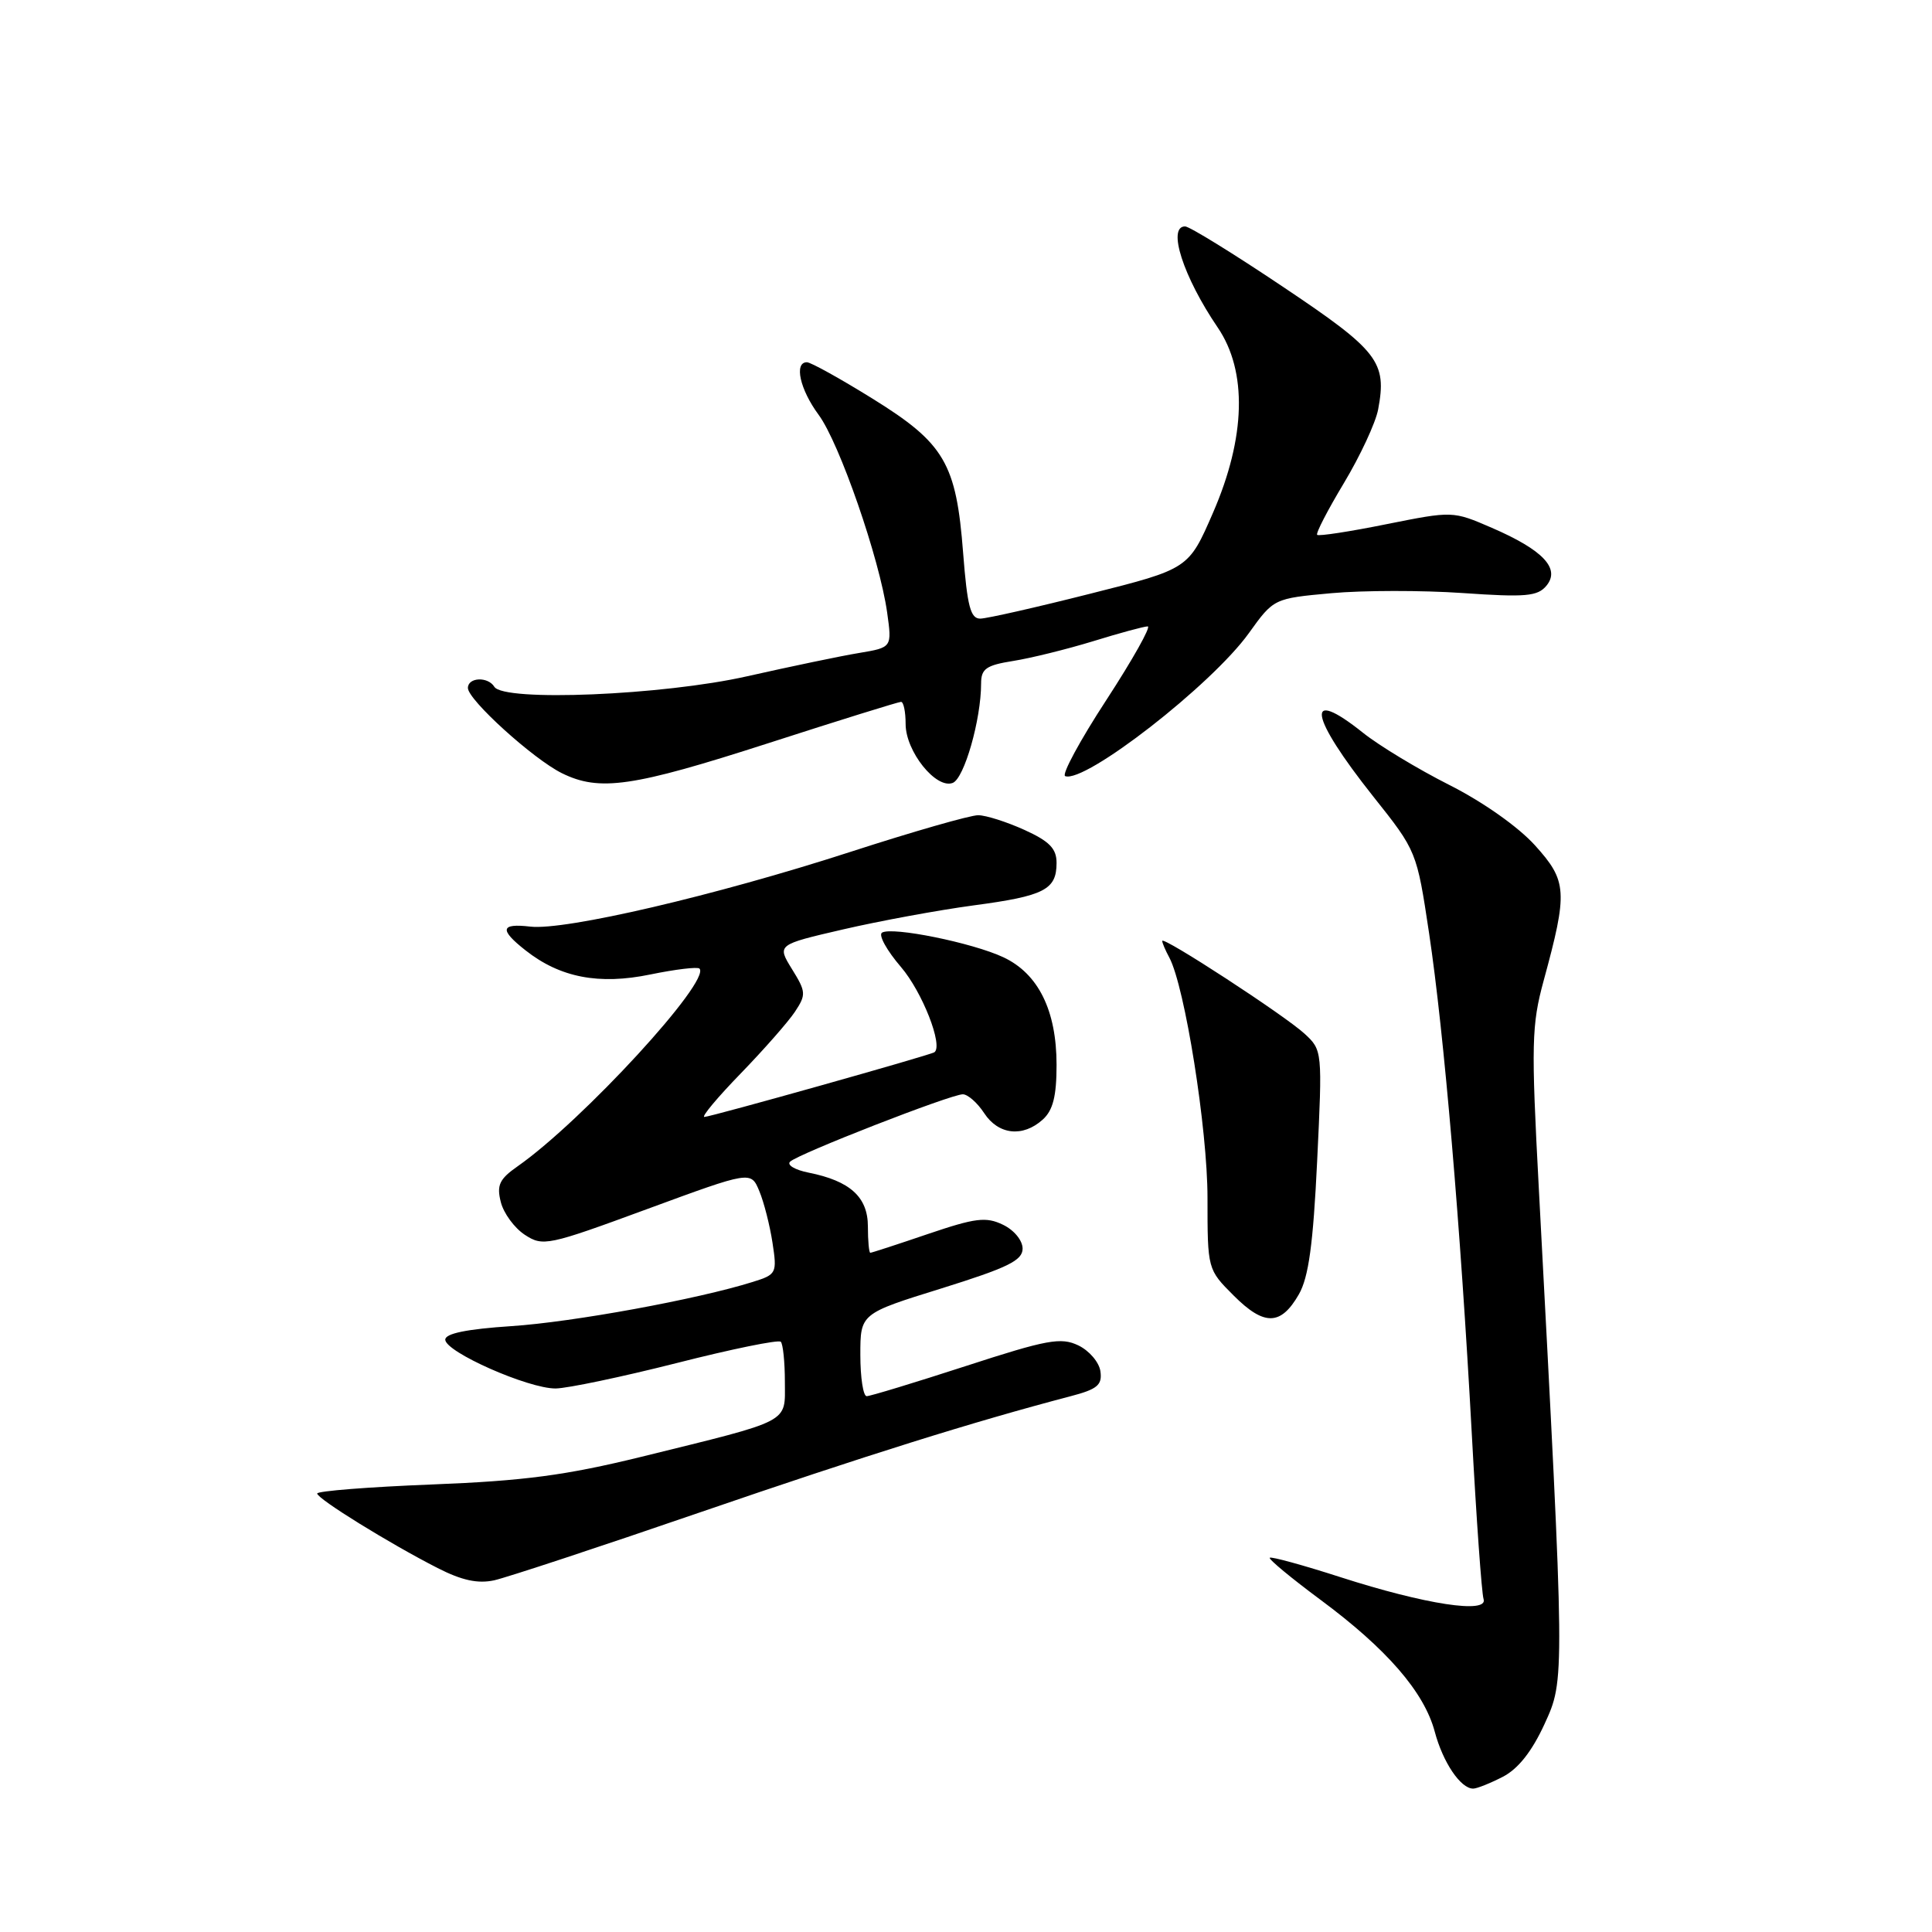 <?xml version="1.0" encoding="UTF-8" standalone="no"?>
<!DOCTYPE svg PUBLIC "-//W3C//DTD SVG 1.1//EN" "http://www.w3.org/Graphics/SVG/1.1/DTD/svg11.dtd" >
<svg xmlns="http://www.w3.org/2000/svg" xmlns:xlink="http://www.w3.org/1999/xlink" version="1.1" viewBox="0 0 256 256">
 <g >
 <path fill="currentColor"
d=" M 199.14 235.43 C 201.17 234.38 202.99 232.07 204.65 228.46 C 207.37 222.51 207.38 222.96 203.90 157.45 C 202.88 138.32 202.94 135.82 204.54 129.95 C 207.76 118.14 207.67 116.75 203.40 112.02 C 201.18 109.56 196.48 106.25 192.06 104.02 C 187.90 101.92 182.75 98.81 180.61 97.10 C 172.81 90.87 173.45 94.82 181.98 105.56 C 187.72 112.77 187.73 112.82 189.36 123.65 C 191.34 136.85 193.53 162.51 195.02 190.00 C 195.63 201.28 196.33 211.12 196.58 211.88 C 197.24 213.88 188.88 212.61 177.61 208.98 C 172.65 207.38 168.44 206.23 168.25 206.41 C 168.07 206.60 171.09 209.10 174.97 211.98 C 183.77 218.50 188.71 224.21 190.11 229.45 C 191.19 233.52 193.54 237.00 195.20 237.00 C 195.70 237.00 197.47 236.29 199.14 235.43 Z  M 92.80 200.38 C 114.58 192.90 128.96 188.39 141.81 185.02 C 145.41 184.08 146.07 183.53 145.81 181.70 C 145.64 180.50 144.32 178.96 142.88 178.27 C 140.58 177.17 138.76 177.50 127.97 181.01 C 121.22 183.20 115.31 185.00 114.84 185.00 C 114.38 185.00 114.00 182.54 114.00 179.53 C 114.00 174.06 114.00 174.06 124.75 170.72 C 133.52 167.98 135.50 167.02 135.50 165.45 C 135.50 164.36 134.36 162.98 132.89 162.28 C 130.65 161.20 129.24 161.38 122.96 163.51 C 118.94 164.88 115.50 166.00 115.32 166.00 C 115.15 166.00 115.00 164.44 115.00 162.52 C 115.00 158.62 112.65 156.48 107.14 155.38 C 105.34 155.02 104.24 154.37 104.69 153.93 C 105.73 152.90 125.99 145.00 127.58 145.00 C 128.23 145.00 129.51 146.12 130.41 147.50 C 132.30 150.38 135.53 150.73 138.17 148.35 C 139.53 147.12 140.00 145.25 140.00 141.10 C 140.00 133.89 137.58 129.01 132.95 126.84 C 128.86 124.92 118.20 122.76 116.87 123.58 C 116.37 123.89 117.50 125.94 119.38 128.13 C 122.21 131.43 125.01 138.58 123.81 139.43 C 123.28 139.81 94.15 148.00 93.33 148.00 C 92.91 148.00 95.07 145.41 98.14 142.25 C 101.20 139.09 104.44 135.41 105.33 134.07 C 106.83 131.80 106.81 131.42 104.94 128.41 C 102.95 125.18 102.95 125.18 111.72 123.15 C 116.55 122.03 124.32 120.60 129.00 119.97 C 138.40 118.72 140.00 117.89 140.00 114.33 C 140.00 112.44 139.05 111.47 135.75 109.97 C 133.41 108.91 130.66 108.03 129.62 108.02 C 128.59 108.01 120.94 110.20 112.62 112.90 C 94.79 118.67 74.86 123.32 70.26 122.78 C 66.31 122.32 66.14 123.18 69.64 125.93 C 74.22 129.54 79.37 130.53 86.19 129.12 C 89.50 128.44 92.42 128.09 92.68 128.34 C 94.27 129.93 77.19 148.51 68.59 154.54 C 66.17 156.23 65.79 157.04 66.36 159.28 C 66.73 160.76 68.16 162.71 69.53 163.61 C 71.94 165.19 72.57 165.06 85.77 160.20 C 99.50 155.15 99.50 155.15 100.61 157.82 C 101.23 159.30 102.01 162.38 102.36 164.67 C 102.98 168.71 102.89 168.88 99.75 169.86 C 92.42 172.16 75.95 175.18 67.75 175.72 C 61.87 176.11 59.00 176.69 59.00 177.51 C 59.00 179.14 70.01 184.01 73.63 183.98 C 75.21 183.96 82.44 182.44 89.71 180.60 C 96.97 178.75 103.16 177.49 103.46 177.79 C 103.75 178.09 104.00 180.47 104.00 183.09 C 104.00 188.64 105.07 188.08 85.00 193.03 C 74.97 195.49 69.48 196.22 57.25 196.70 C 48.86 197.03 42.01 197.57 42.03 197.90 C 42.06 198.61 51.59 204.51 57.98 207.77 C 61.19 209.41 63.31 209.87 65.48 209.40 C 67.14 209.03 79.43 204.98 92.80 200.38 Z  M 172.11 171.50 C 173.40 169.24 174.00 164.86 174.53 153.83 C 175.23 139.27 175.22 139.15 172.87 136.98 C 170.25 134.56 154.00 123.97 154.00 124.68 C 154.00 124.93 154.42 125.92 154.94 126.88 C 157.00 130.74 160.00 149.59 160.00 158.71 C 160.00 168.20 160.00 168.20 163.48 171.68 C 167.52 175.72 169.72 175.67 172.11 171.50 Z  M 101.73 98.50 C 111.11 95.47 119.06 93.00 119.39 93.00 C 119.73 93.00 120.00 94.32 120.00 95.94 C 120.00 99.56 124.03 104.59 126.24 103.74 C 127.77 103.15 130.00 95.33 130.00 90.58 C 130.00 88.62 130.66 88.15 134.25 87.58 C 136.59 87.21 141.36 86.03 144.86 84.96 C 148.35 83.88 151.60 83.00 152.08 83.00 C 152.55 83.00 150.09 87.39 146.60 92.75 C 143.10 98.11 140.65 102.65 141.14 102.84 C 143.75 103.83 160.54 90.77 165.47 83.91 C 168.78 79.30 168.78 79.30 176.42 78.60 C 180.62 78.22 188.44 78.21 193.80 78.58 C 202.16 79.16 203.74 79.02 204.91 77.61 C 206.79 75.34 204.47 72.88 197.68 69.94 C 192.50 67.70 192.50 67.70 183.70 69.46 C 178.86 70.44 174.73 71.07 174.53 70.87 C 174.33 70.66 175.93 67.58 178.08 64.00 C 180.23 60.42 182.27 56.04 182.61 54.26 C 183.80 47.95 182.66 46.48 170.01 38.01 C 163.44 33.60 157.60 30.00 157.03 30.00 C 154.63 30.00 156.79 36.69 161.35 43.39 C 165.30 49.19 165.08 57.94 160.73 67.94 C 157.50 75.38 157.50 75.38 144.50 78.66 C 137.35 80.47 130.78 81.96 129.90 81.97 C 128.60 81.99 128.17 80.35 127.62 73.27 C 126.71 61.38 125.16 58.74 115.61 52.82 C 111.34 50.17 107.43 48.00 106.92 48.00 C 105.19 48.00 105.99 51.60 108.47 54.96 C 111.24 58.71 116.55 74.05 117.55 81.15 C 118.20 85.79 118.20 85.79 113.85 86.52 C 111.46 86.91 104.78 88.31 99.00 89.61 C 87.84 92.13 66.74 93.01 65.50 91.00 C 64.65 89.62 62.00 89.74 62.00 91.16 C 62.00 92.73 70.65 100.57 74.45 102.45 C 79.44 104.91 83.80 104.28 101.73 98.50 Z "/>
</g>
</svg>